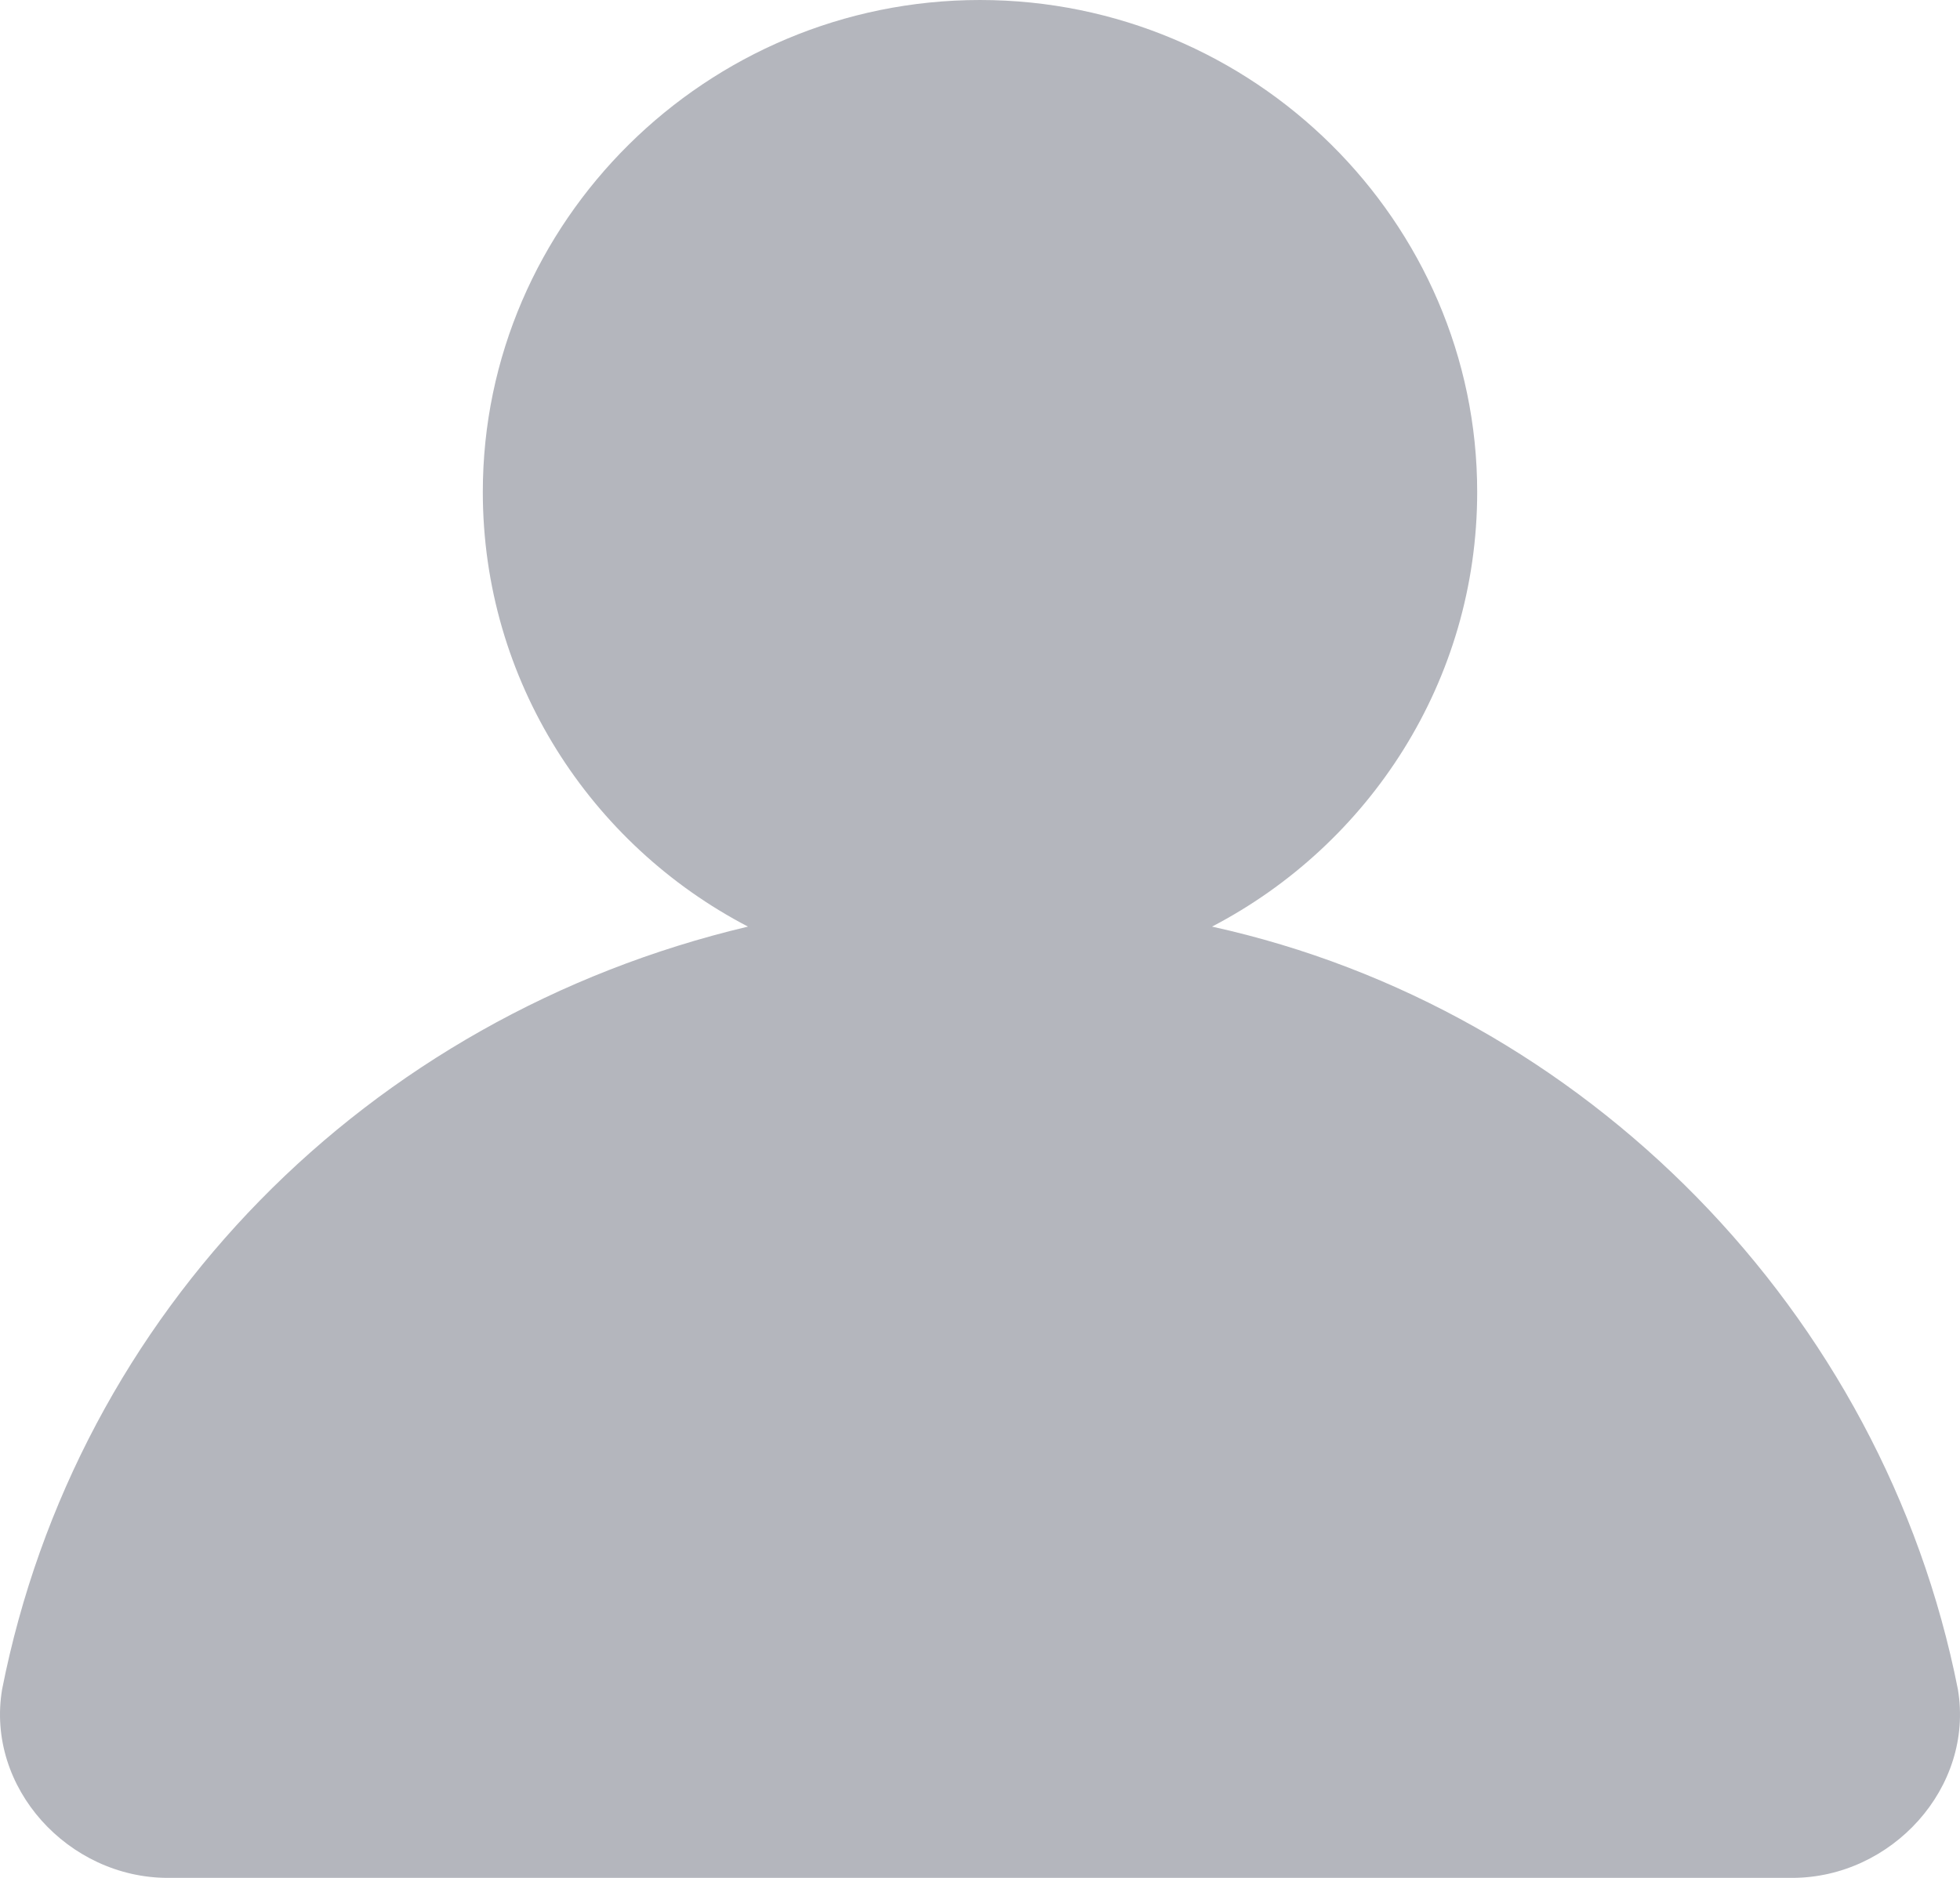﻿<?xml version="1.0" encoding="utf-8"?>
<svg version="1.1" xmlns:xlink="http://www.w3.org/1999/xlink" width="24px" height="23px" xmlns="http://www.w3.org/2000/svg">
  <g>
    <path d="M 21.945 23  C 23.162 23  24.177 21.895  23.974 20.69  C 23.061 16.07  19.408 12.354  14.841 11.349  C 16.769 10.345  18.088 8.336  18.088 6.026  C 18.088 2.712  15.349 0  12 0  C 8.651 0  5.912 2.712  5.912 6.026  C 5.912 8.336  7.231 10.345  9.159 11.349  C 4.491 12.454  0.939 16.07  0.026 20.69  C -0.177 21.895  0.838 23  2.055 23  C 2.055 23  21.945 23  21.945 23  Z " fill-rule="nonzero" fill="#b4b6bd" stroke="none" />
  </g>
</svg>